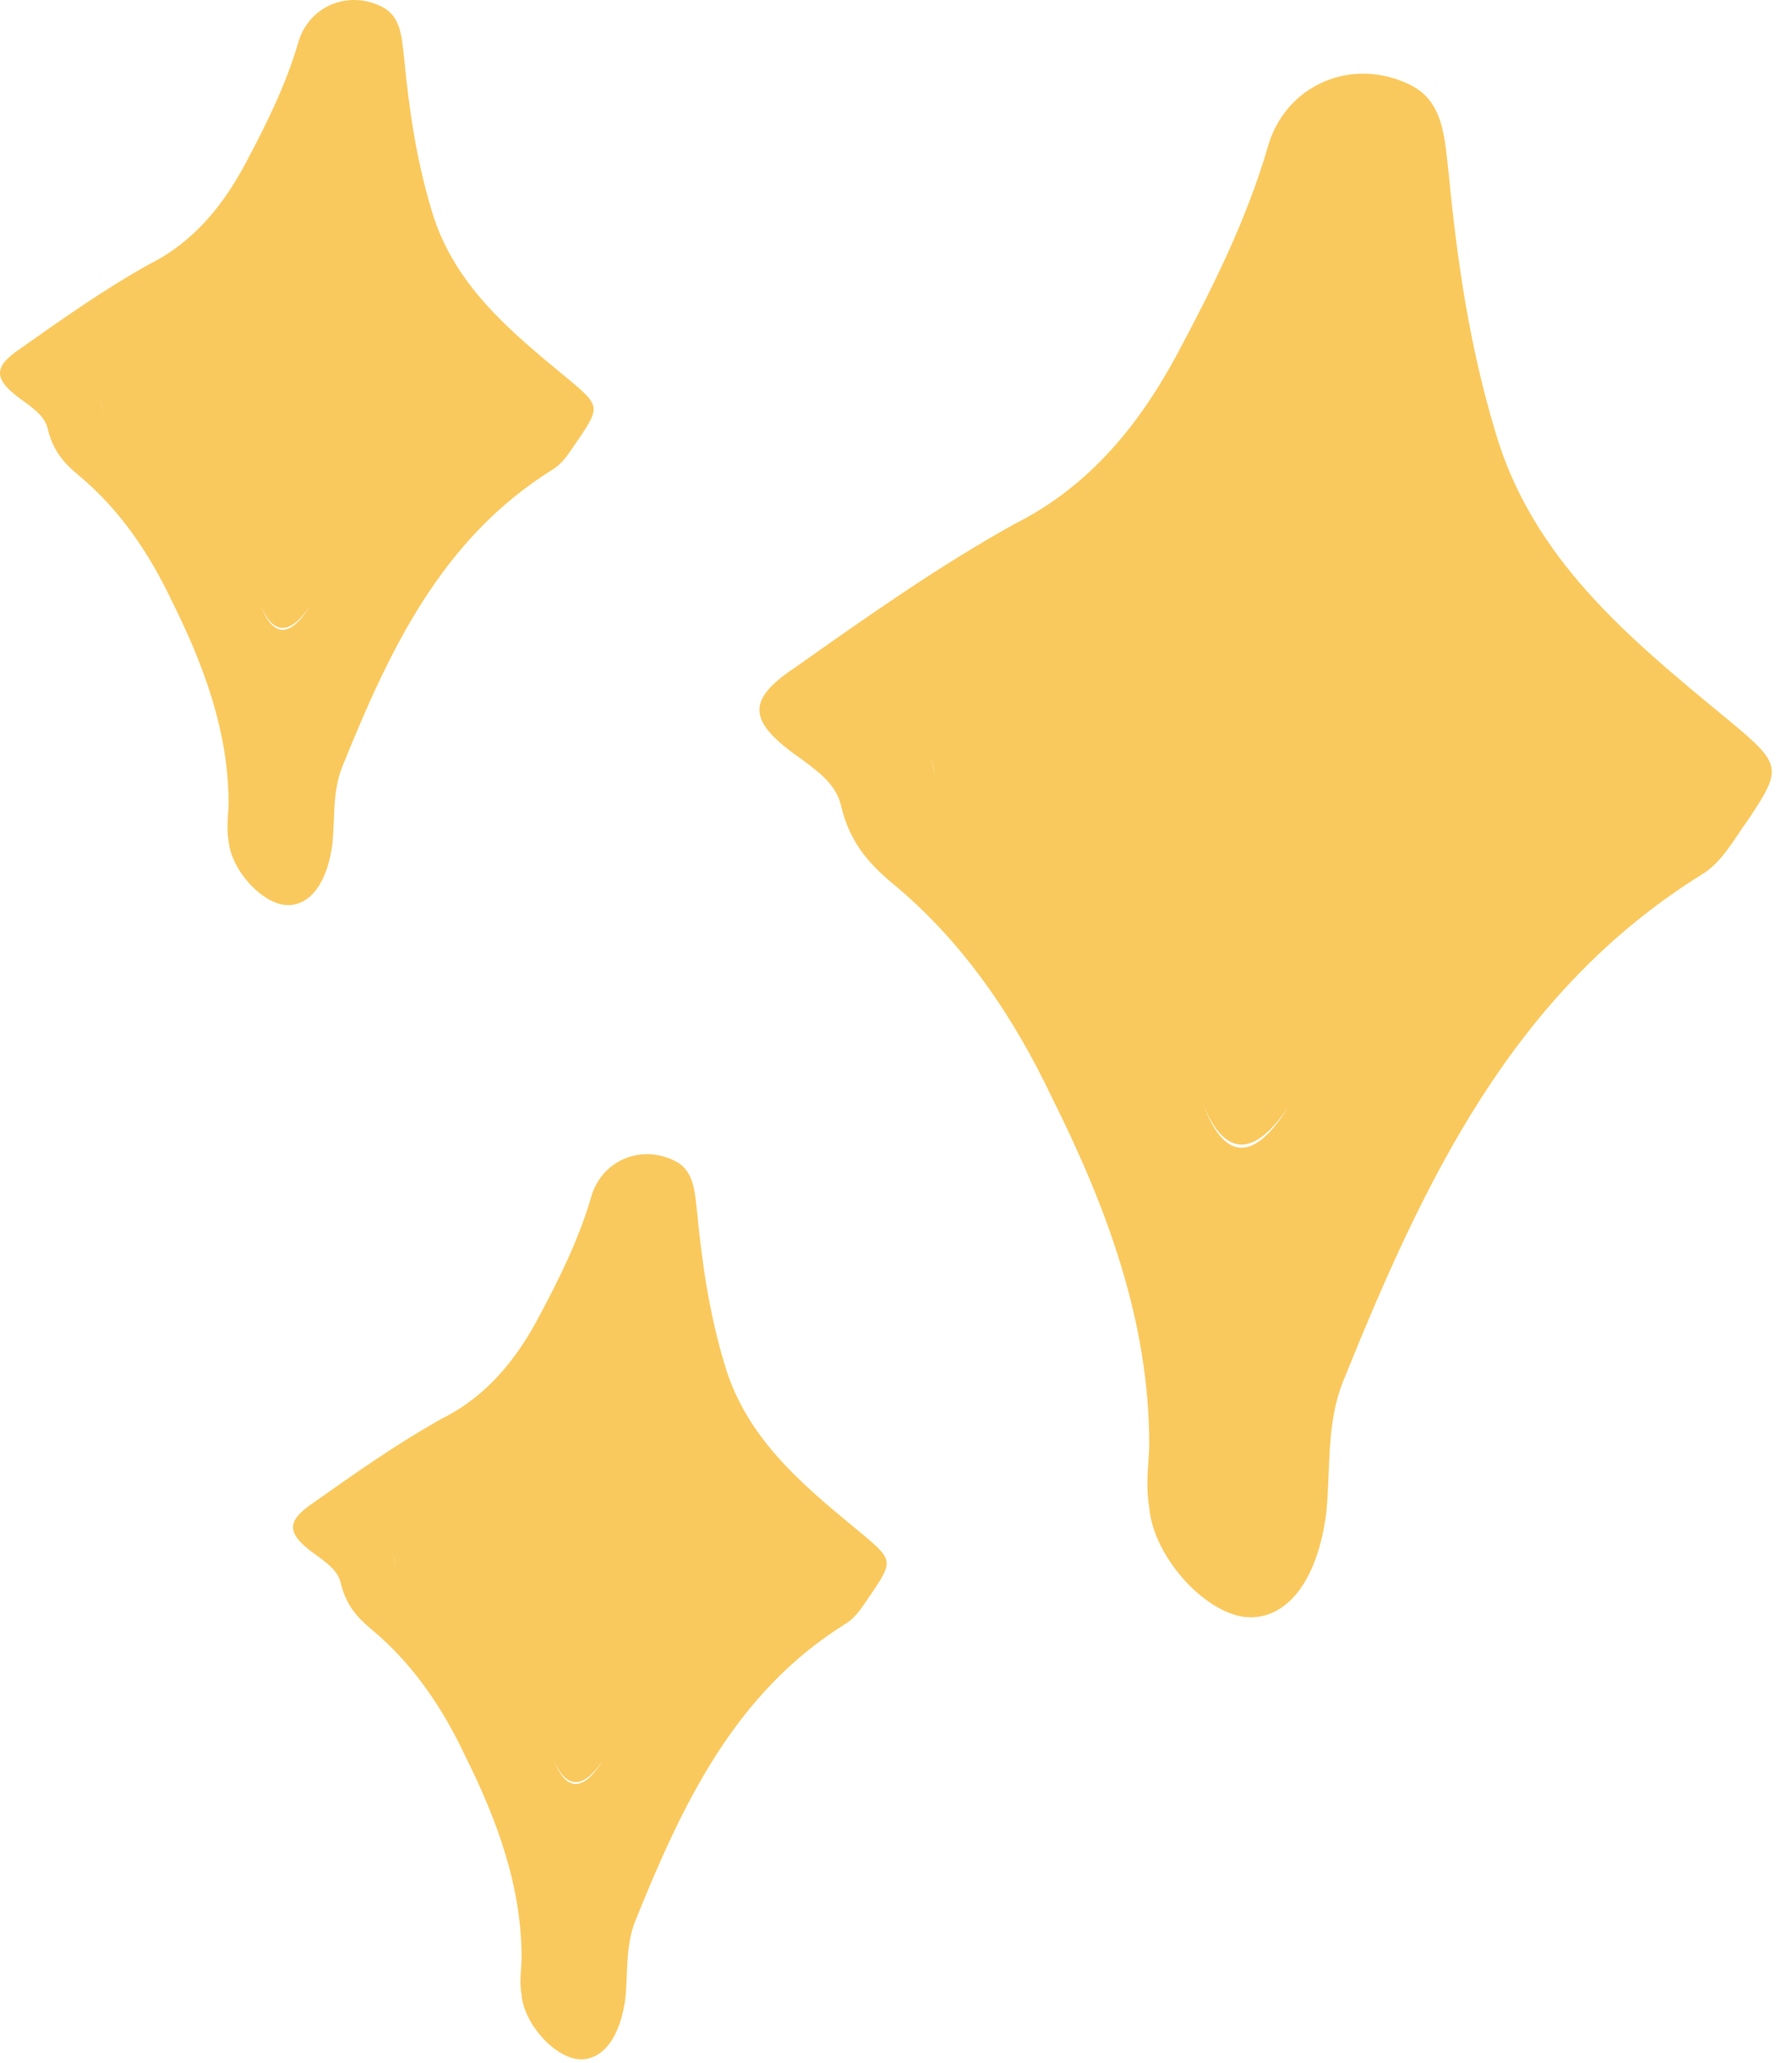 <svg width="73" height="84" viewBox="0 0 73 84" fill="none" xmlns="http://www.w3.org/2000/svg">
<path id="Stars" fill-rule="evenodd" clip-rule="evenodd" d="M9.312 32.726C9.312 29.804 8.304 27.083 6.994 24.462C6.087 22.547 4.878 20.733 3.165 19.323C2.56 18.819 2.157 18.315 1.956 17.508C1.855 17.005 1.452 16.702 1.049 16.4C-0.261 15.493 -0.362 14.989 0.847 14.183L0.848 14.182C2.561 12.973 4.273 11.764 6.087 10.756C7.901 9.849 9.11 8.337 10.017 6.624C10.823 5.112 11.629 3.5 12.133 1.787C12.536 0.275 14.148 -0.431 15.559 0.275C16.273 0.632 16.355 1.383 16.434 2.11L16.434 2.11L16.434 2.111L16.434 2.111C16.444 2.205 16.454 2.299 16.466 2.391C16.667 4.508 16.97 6.523 17.574 8.539C18.451 11.561 20.743 13.451 22.989 15.305L23.217 15.493C24.426 16.501 24.426 16.601 23.62 17.811C23.545 17.912 23.469 18.025 23.39 18.143L23.39 18.143C23.154 18.497 22.89 18.894 22.512 19.121C17.977 21.943 15.861 26.478 13.947 31.215C13.657 31.939 13.628 32.663 13.597 33.424C13.585 33.723 13.572 34.027 13.544 34.339C13.342 35.951 12.637 36.858 11.73 36.858C10.722 36.858 9.412 35.447 9.312 34.238C9.242 33.821 9.269 33.451 9.292 33.13C9.302 32.986 9.312 32.851 9.312 32.726ZM4.172 16.796C4.172 16.695 4.17 16.505 4.079 16.313C4.164 16.495 4.172 16.749 4.172 16.796ZM13.241 8.942C13.846 9.648 14.249 10.252 14.551 11.058C14.249 10.252 13.846 9.647 13.241 8.942L13.241 8.942ZM17.7 15.339C17.725 15.357 17.75 15.374 17.776 15.392C19.186 16.299 19.287 17.005 18.078 18.012C15.861 19.927 14.249 22.245 12.637 24.664C11.831 25.872 11.126 25.873 10.623 24.666C11.126 25.974 11.831 25.973 12.637 24.664C14.249 22.245 15.861 19.927 18.078 18.012C19.287 17.005 19.187 16.299 17.776 15.392C17.75 15.374 17.725 15.357 17.7 15.339ZM42.864 44.718C45.098 49.187 46.816 53.827 46.816 58.812C46.816 59.024 46.8 59.253 46.782 59.499C46.743 60.047 46.698 60.678 46.816 61.39C46.988 63.452 49.222 65.859 50.941 65.859C52.487 65.859 53.69 64.312 54.034 61.562C54.082 61.029 54.103 60.511 54.124 60.002V60.002C54.177 58.703 54.227 57.468 54.721 56.233C57.986 48.156 61.595 40.421 69.328 35.609C69.973 35.222 70.424 34.545 70.826 33.941C70.961 33.74 71.09 33.546 71.219 33.375C72.593 31.312 72.593 31.14 70.531 29.421L70.142 29.101C66.311 25.94 62.404 22.716 60.908 17.562C59.877 14.125 59.361 10.687 59.017 7.078C58.998 6.92 58.98 6.76 58.963 6.599C58.828 5.359 58.688 4.077 57.471 3.469C55.065 2.266 52.316 3.469 51.628 6.047C50.769 8.969 49.394 11.719 48.019 14.297C46.473 17.219 44.411 19.797 41.318 21.343C38.224 23.062 35.303 25.125 32.382 27.187L32.382 27.187C30.319 28.562 30.491 29.422 32.725 30.968C33.413 31.484 34.1 32 34.272 32.859C34.615 34.234 35.303 35.093 36.334 35.953C39.255 38.359 41.317 41.453 42.864 44.718ZM38.052 31.656C38.052 31.656 38.052 31.14 37.881 30.797L37.881 30.797C38.052 31.14 38.052 31.484 38.052 31.656V31.656L38.052 31.656ZM52.487 45.063C51.112 47.124 49.91 47.124 49.051 45.062C48.952 44.812 48.852 44.565 48.749 44.32C48.852 44.565 48.952 44.812 49.05 45.062C49.91 47.296 51.112 47.296 52.487 45.063ZM53.519 18.25L53.518 18.25L53.517 18.251L53.519 18.25ZM21.248 79.726C21.248 76.804 20.24 74.083 18.93 71.462C18.024 69.547 16.814 67.734 15.101 66.323C14.497 65.819 14.094 65.315 13.892 64.508C13.791 64.004 13.388 63.702 12.985 63.4C11.675 62.493 11.575 61.989 12.784 61.183L12.784 61.182C14.497 59.973 16.21 58.764 18.024 57.756C19.837 56.849 21.047 55.337 21.953 53.624C22.76 52.112 23.566 50.5 24.07 48.787C24.473 47.275 26.085 46.569 27.495 47.275C28.209 47.632 28.291 48.383 28.37 49.11L28.37 49.111C28.381 49.205 28.391 49.299 28.402 49.391C28.604 51.508 28.906 53.523 29.511 55.539C30.388 58.561 32.679 60.451 34.926 62.305L35.154 62.493C36.363 63.501 36.363 63.601 35.557 64.811C35.481 64.912 35.406 65.025 35.327 65.143C35.091 65.497 34.826 65.894 34.448 66.121C29.914 68.943 27.798 73.478 25.883 78.215C25.594 78.939 25.564 79.663 25.533 80.424C25.521 80.723 25.509 81.027 25.48 81.339C25.279 82.951 24.573 83.859 23.666 83.859C22.659 83.859 21.349 82.447 21.248 81.238C21.178 80.82 21.205 80.451 21.228 80.129C21.238 79.986 21.248 79.851 21.248 79.726ZM16.109 63.795C16.109 63.695 16.107 63.505 16.015 63.313C16.1 63.495 16.108 63.749 16.109 63.795ZM25.178 55.942C25.782 56.648 26.186 57.252 26.488 58.058C26.488 58.059 26.488 58.059 26.488 58.06C26.488 58.059 26.488 58.059 26.488 58.058C26.186 57.252 25.782 56.648 25.178 55.942C25.178 55.942 25.178 55.942 25.178 55.942ZM29.637 62.34C29.662 62.357 29.687 62.375 29.712 62.392C30.858 63.129 31.14 63.733 30.557 64.474C31.14 63.733 30.858 63.129 29.712 62.392C29.687 62.375 29.662 62.357 29.637 62.34ZM30.015 65.012C30.015 65.012 30.015 65.012 30.015 65.012C27.798 66.927 26.186 69.245 24.573 71.664C23.768 72.872 23.063 72.873 22.559 71.666C23.063 72.974 23.768 72.973 24.573 71.664C26.186 69.245 27.798 66.927 30.015 65.012Z" fill="#FAC95D"/>
</svg>
